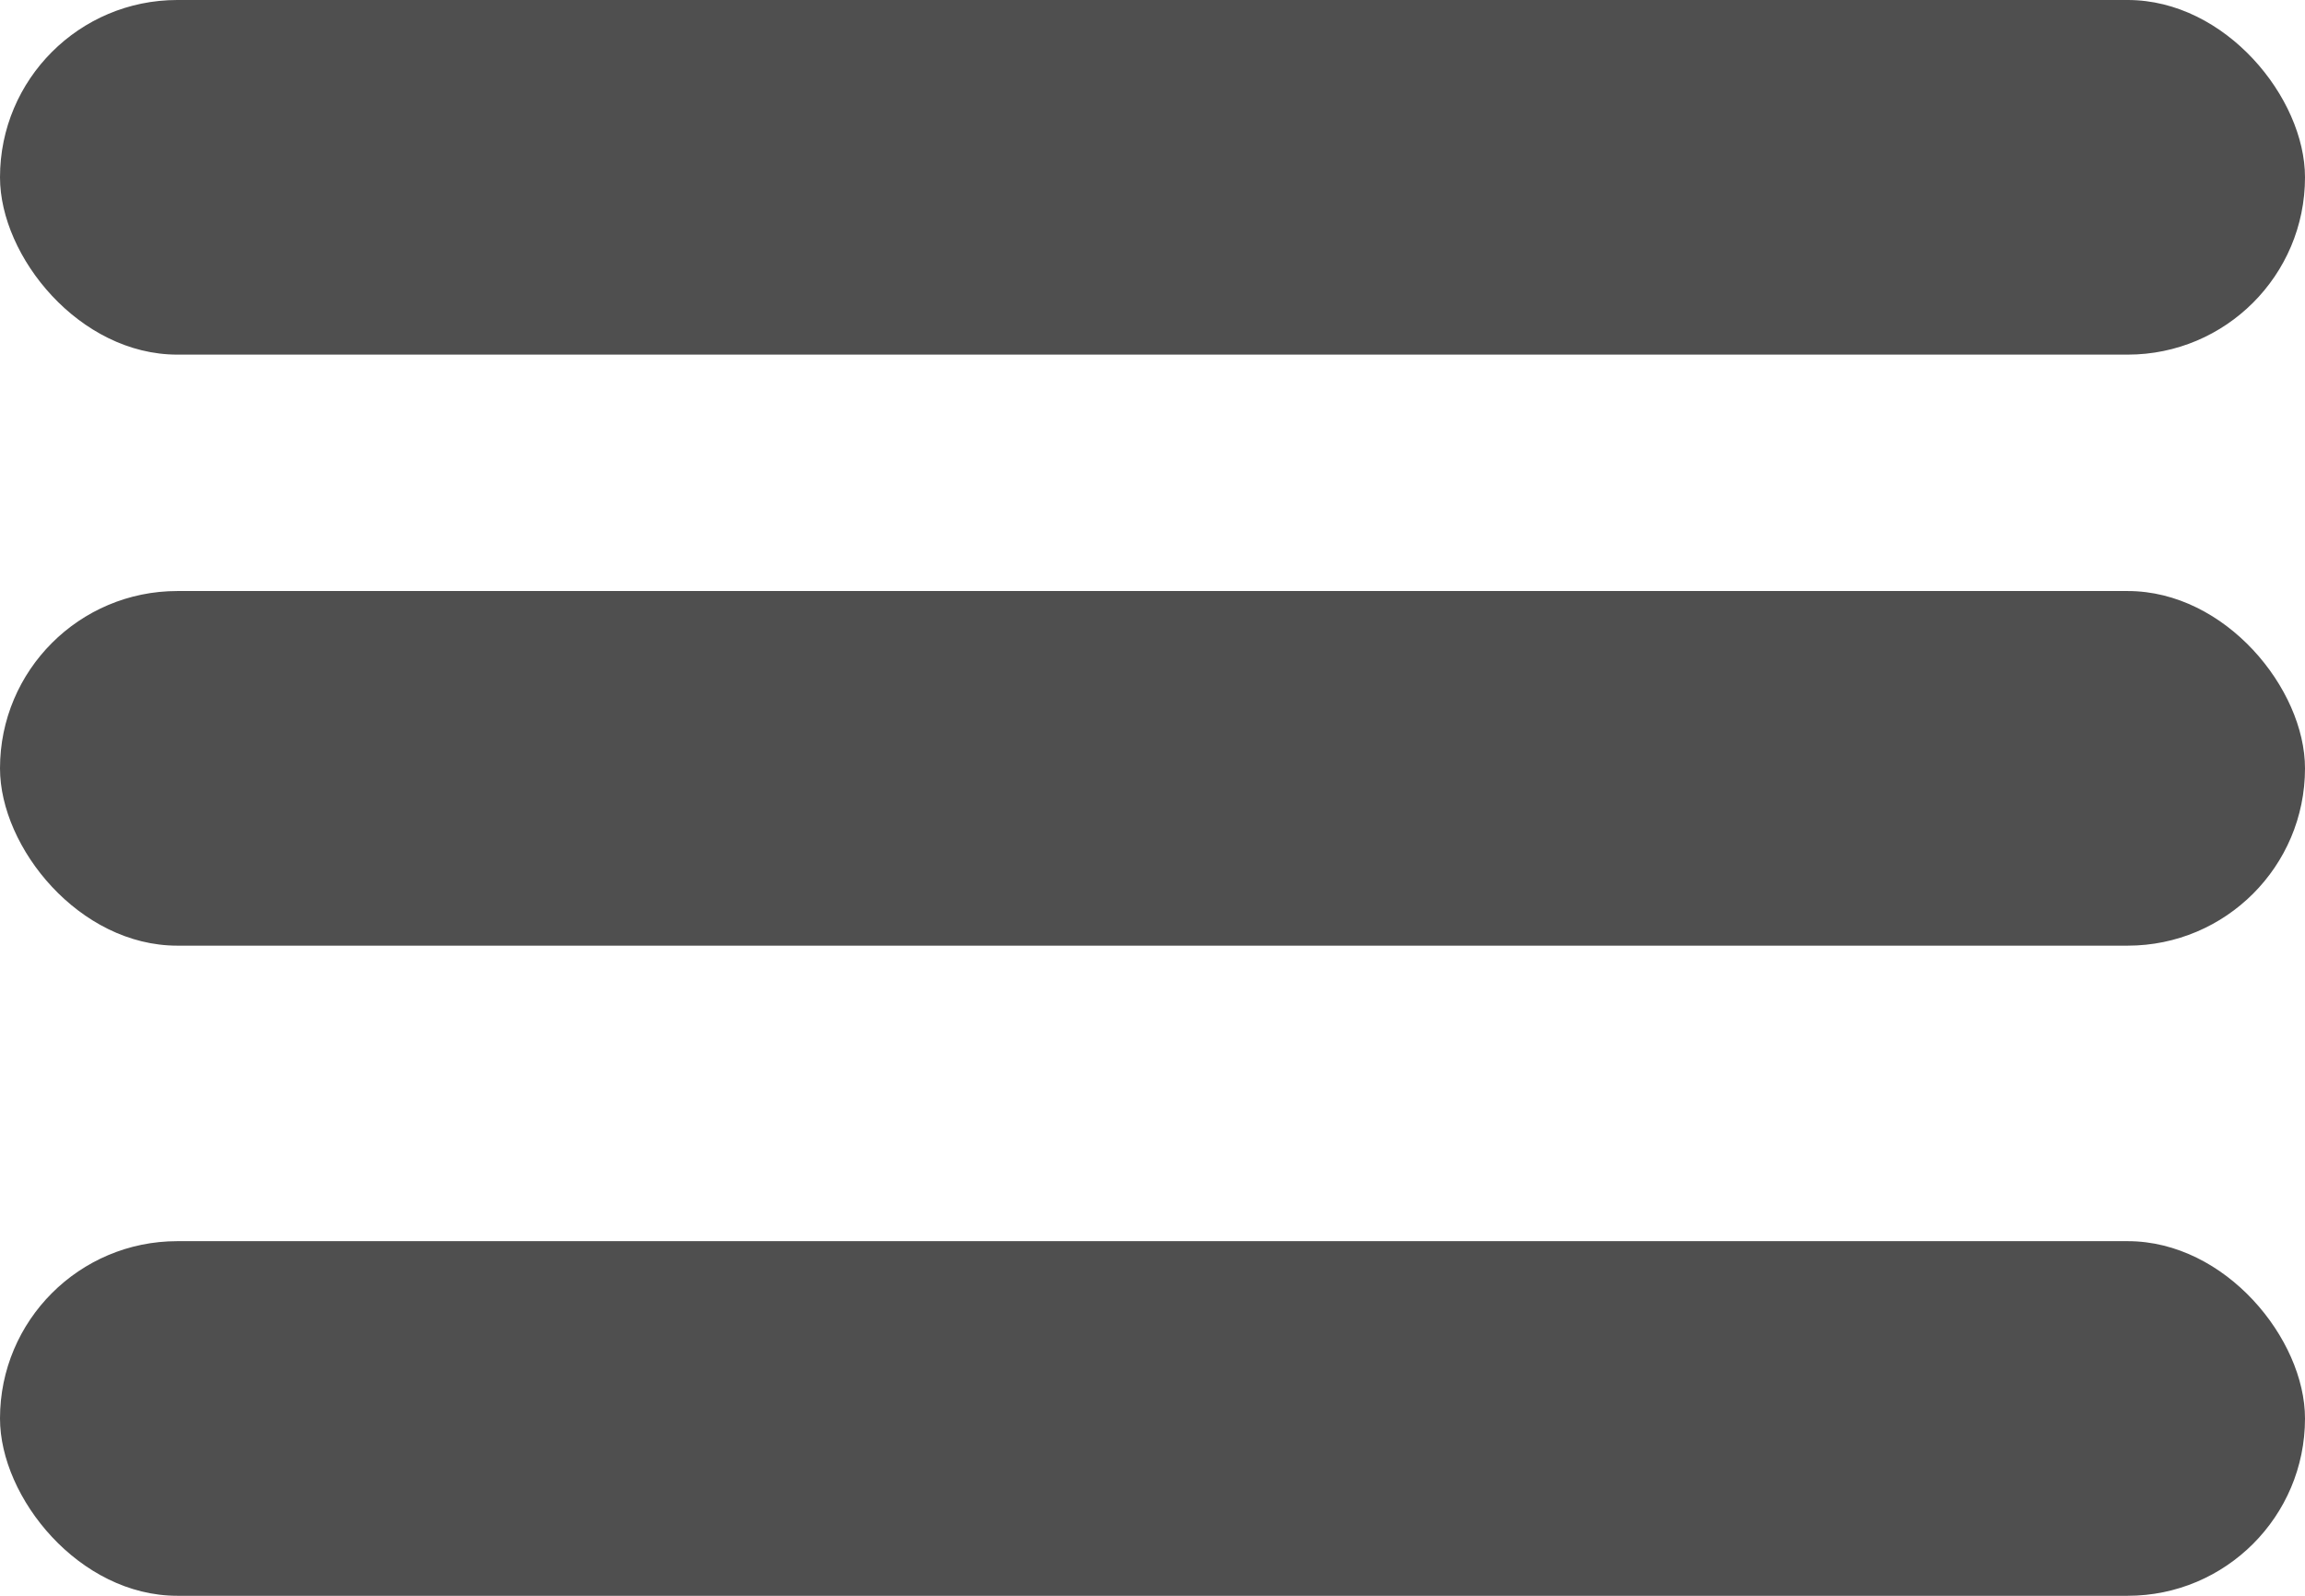 <svg width="39" height="27" viewBox="0 0 39 27" fill="none" xmlns="http://www.w3.org/2000/svg">
<rect width="39" height="6" rx="3" fill="#4F4F4F"/>
<rect y="21" width="39" height="6" rx="3" fill="#4F4F4F"/>
<rect y="10" width="39" height="6" rx="3" fill="#4F4F4F"/>
</svg>
